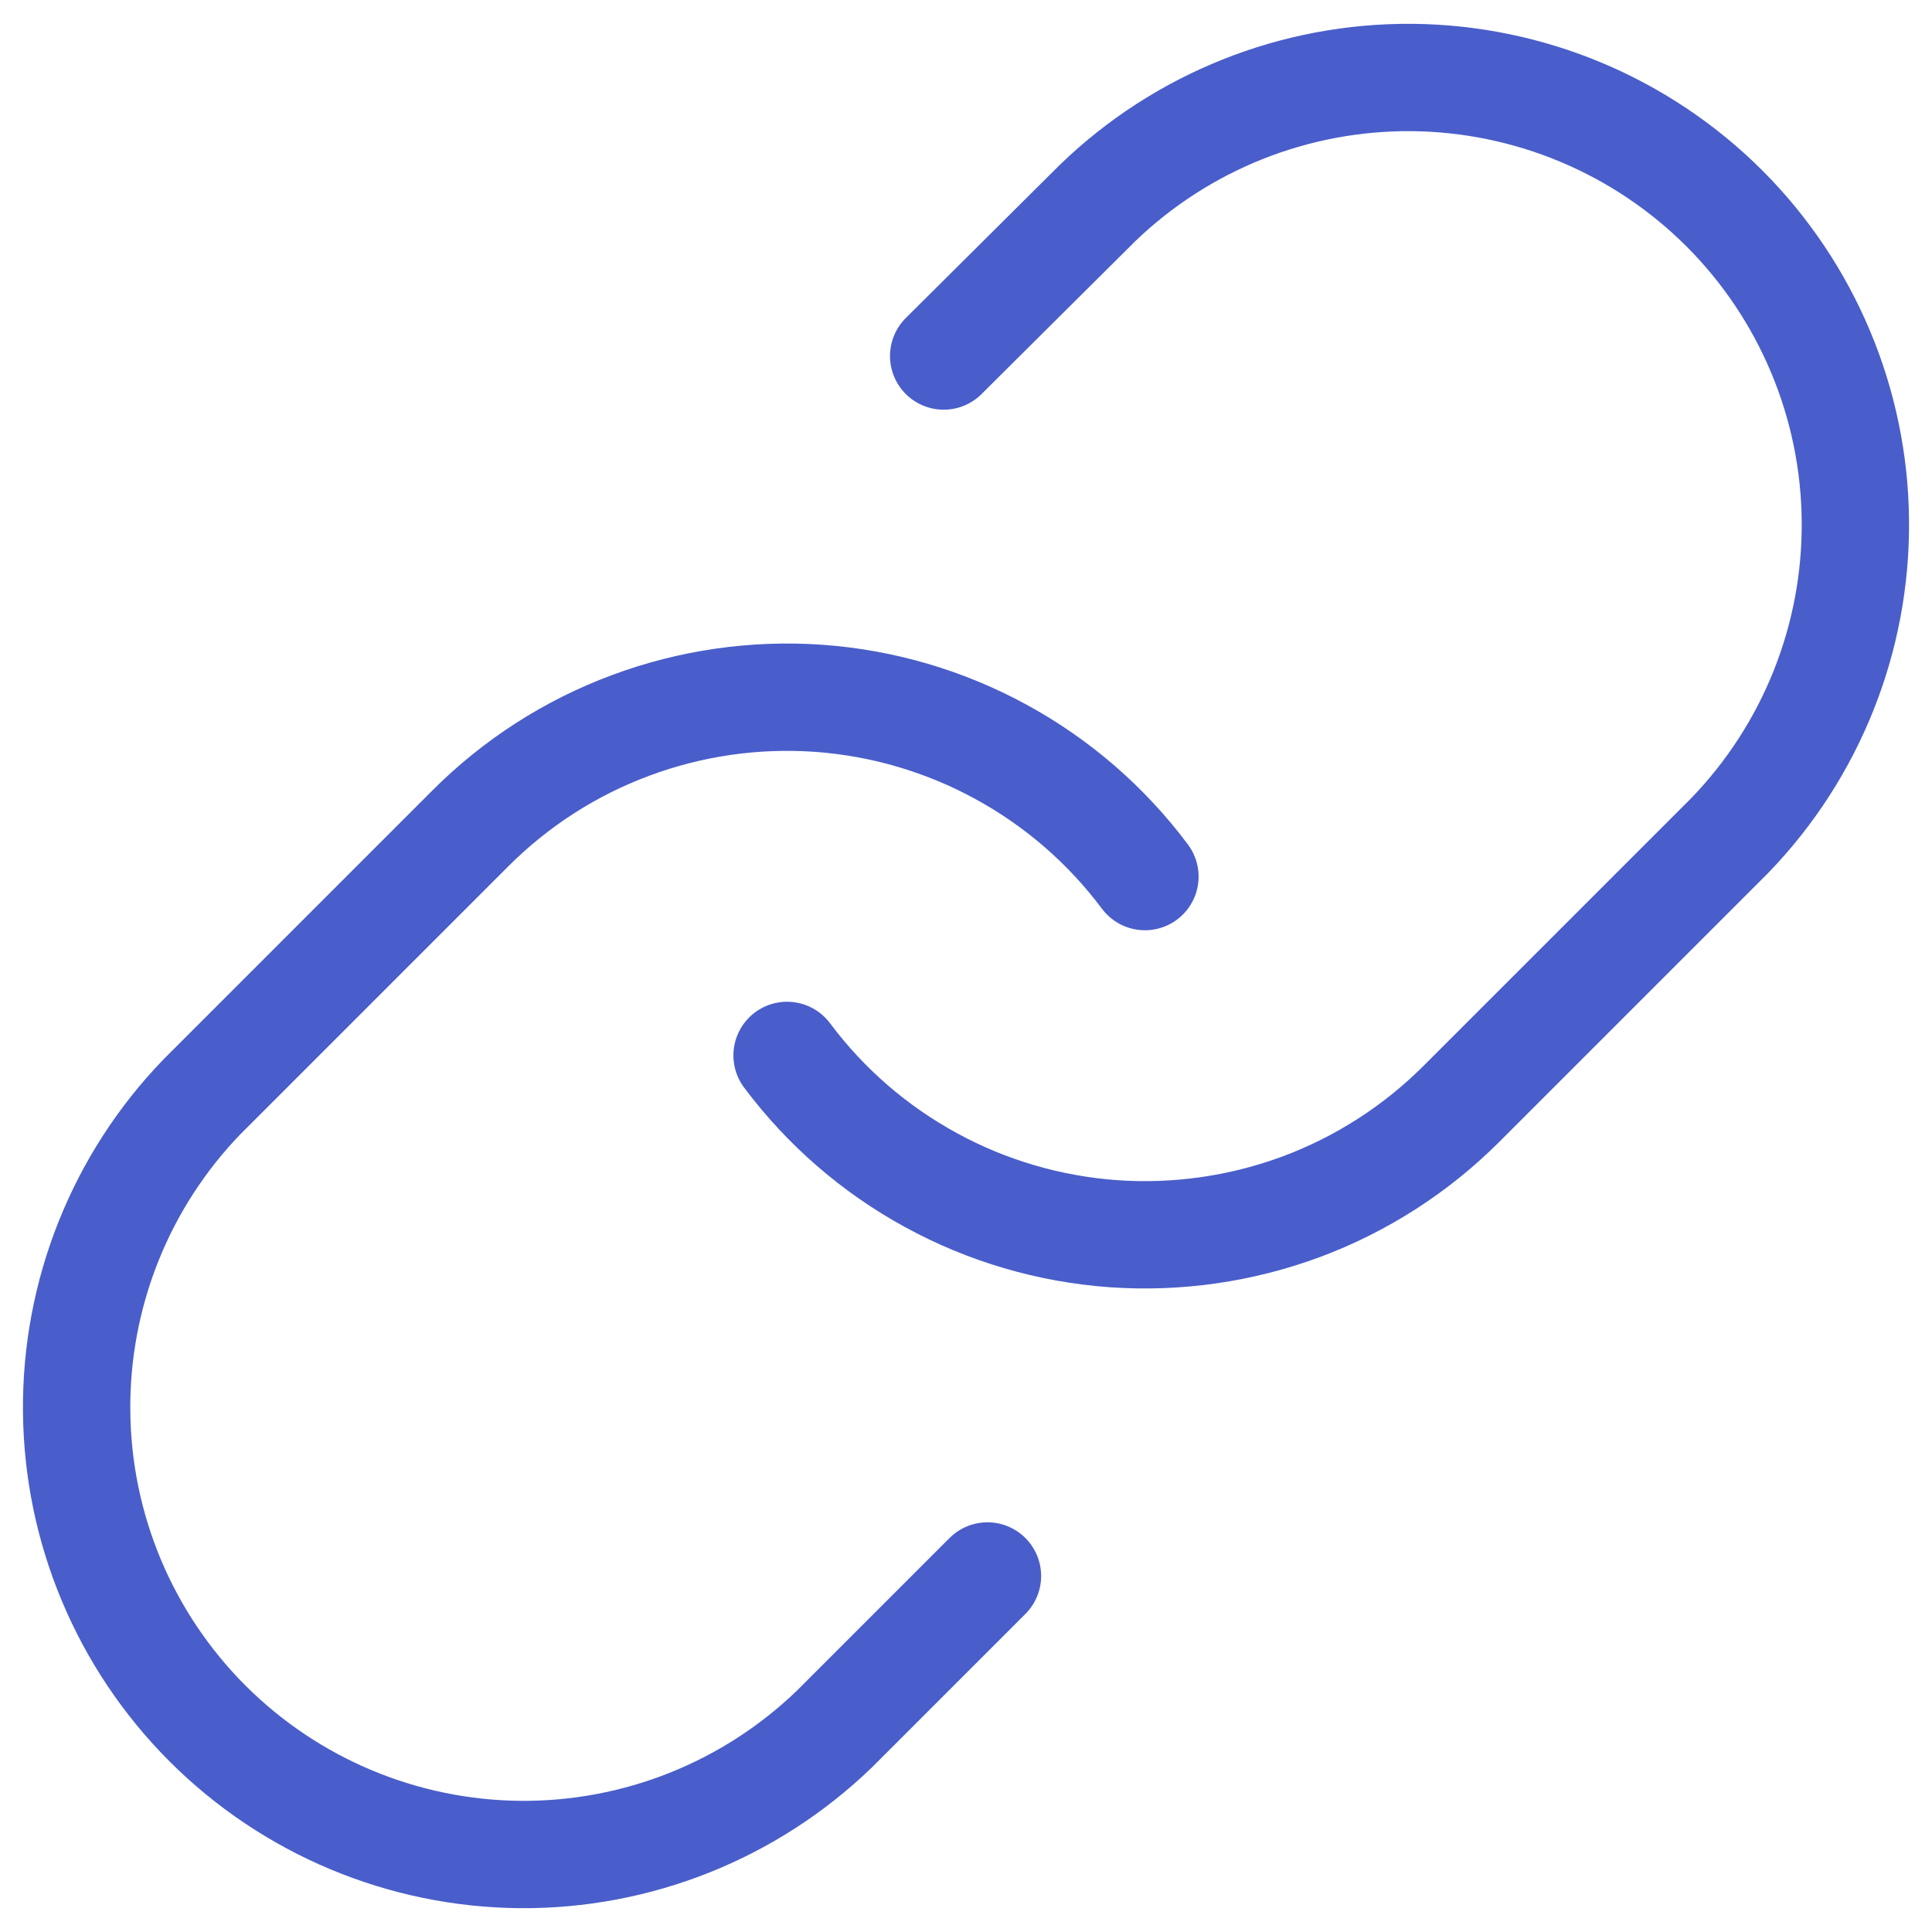 <svg width="18" height="18" viewBox="0 0 18 18" fill="none" xmlns="http://www.w3.org/2000/svg">
<path d="M7.333 9.833C7.691 10.312 8.148 10.708 8.672 10.994C9.196 11.281 9.776 11.451 10.372 11.494C10.968 11.536 11.566 11.45 12.126 11.242C12.686 11.033 13.194 10.706 13.617 10.283L16.117 7.783C16.876 6.997 17.296 5.945 17.286 4.852C17.277 3.76 16.838 2.715 16.066 1.942C15.293 1.17 14.248 0.732 13.156 0.722C12.063 0.713 11.011 1.133 10.225 1.892L8.792 3.317" stroke="#495ECA" stroke-linecap="round" stroke-linejoin="round"/>
<path d="M10.667 8.167C10.309 7.688 9.852 7.292 9.328 7.006C8.803 6.719 8.224 6.549 7.628 6.506C7.032 6.464 6.434 6.55 5.874 6.759C5.314 6.967 4.806 7.294 4.383 7.717L1.883 10.217C1.124 11.002 0.704 12.055 0.714 13.148C0.723 14.24 1.161 15.285 1.934 16.058C2.707 16.83 3.752 17.268 4.844 17.278C5.937 17.287 6.989 16.867 7.775 16.108L9.2 14.683" stroke="#495ECA" stroke-linecap="round" stroke-linejoin="round"/>
</svg>
